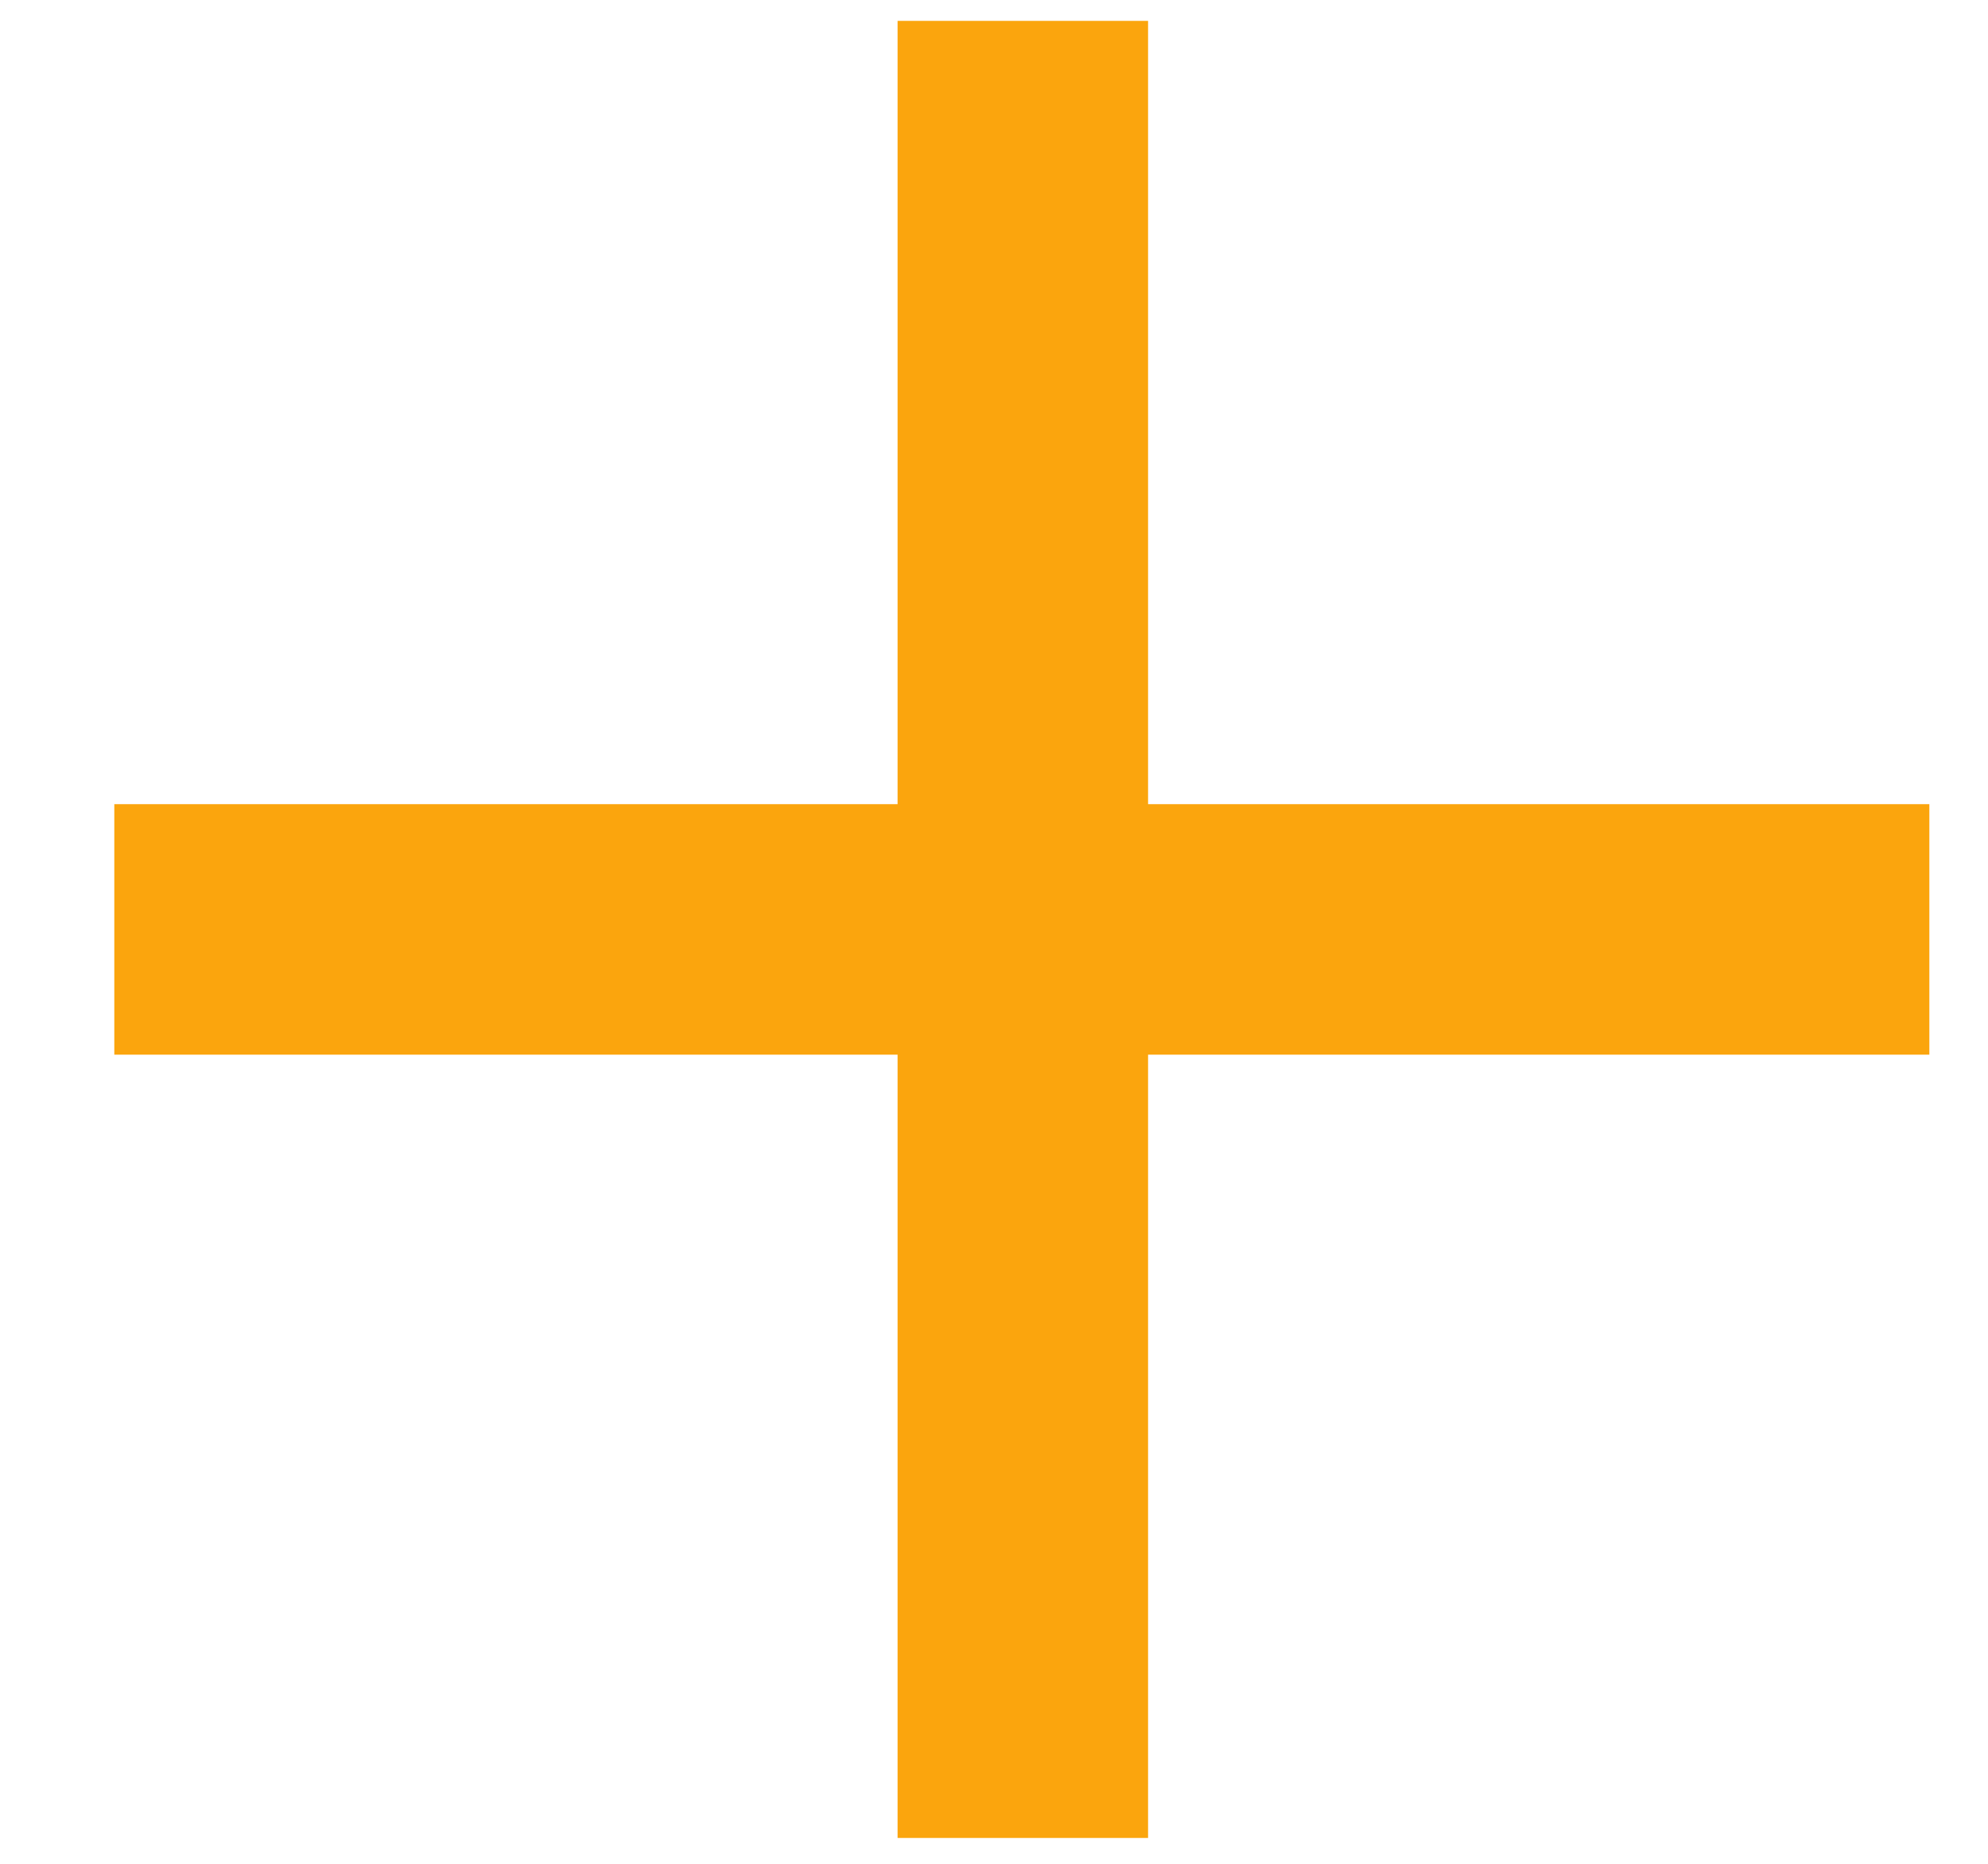 <svg width="16" height="15" viewBox="0 0 16 15" fill="none" xmlns="http://www.w3.org/2000/svg">
<path d="M7.224 14.792H9.24V8.488H15.528V6.472H9.24V0.168H7.224V6.472H0.92V8.488H7.224V14.792Z" fill="#FBA50D"/>
</svg>
